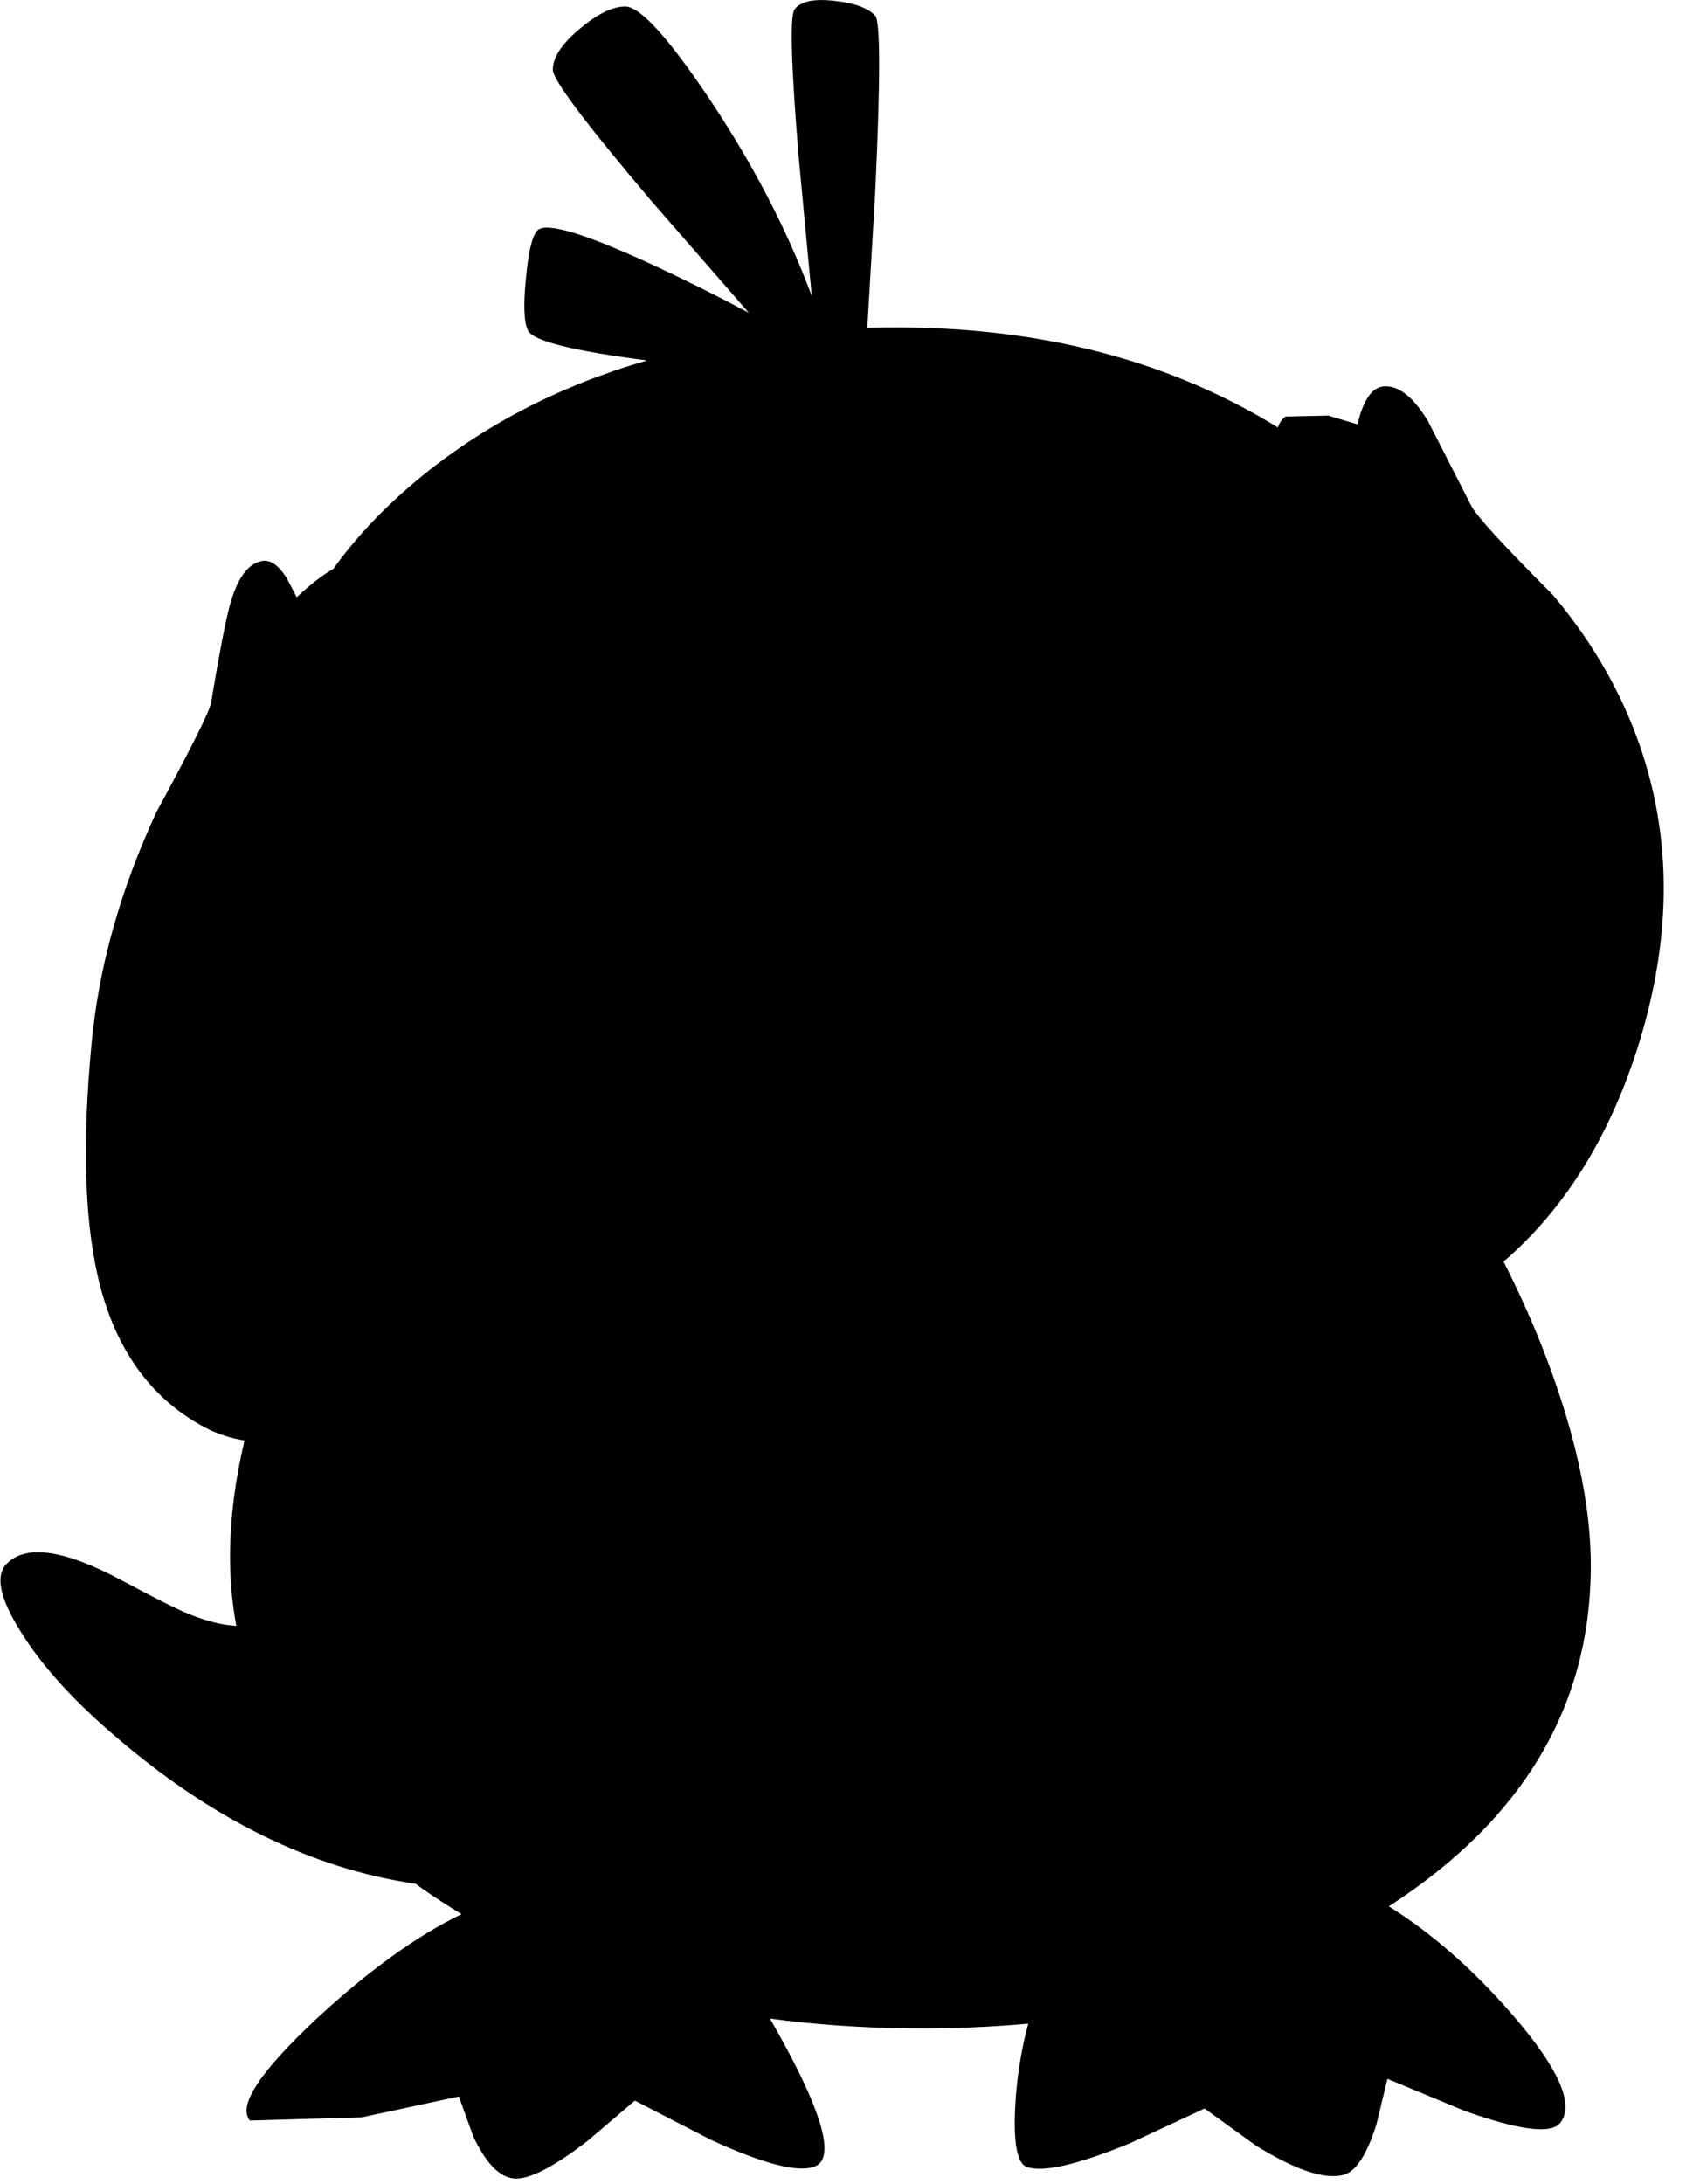 <?xml version="1.0" encoding="utf-8"?>
<!-- Generator: Adobe Illustrator 16.0.0, SVG Export Plug-In . SVG Version: 6.00 Build 0)  -->
<!DOCTYPE svg PUBLIC "-//W3C//DTD SVG 1.1//EN" "http://www.w3.org/Graphics/SVG/1.1/DTD/svg11.dtd">
<svg version="1.1" id="图层_1" xmlns="http://www.w3.org/2000/svg" xmlns:xlink="http://www.w3.org/1999/xlink" x="0px" y="0px"
	 width="183px" height="236px" viewBox="0 0 183 236" enable-background="new 0 0 183 236" xml:space="preserve">
<path d="M176.859,113.694c3.205-9.879,3.822-19.207,1.853-27.985c-1.735-7.71-5.339-14.835-10.813-21.377
	c-5.34-5.34-8.293-8.561-8.862-9.662l-4.705-9.212c-1.603-2.603-3.188-3.838-4.757-3.705c-0.901,0.067-1.637,0.768-2.202,2.103
	c-0.302,0.667-0.501,1.335-0.603,2.002l-3.203-0.951l-4.605,0.101c-0.424,0.318-0.693,0.717-0.827,1.185
	c-12.444-7.671-27.237-11.264-44.385-10.768l0.856-14.649c0.566-12.116,0.566-18.473,0-19.074C93.838,0.868,92.387,0.333,90.25,0.1
	c-2.236-0.267-3.688,0.033-4.355,0.901c-0.535,0.702-0.384,6.075,0.451,16.121l1.402,14.869c-2.67-7.175-6.375-14.301-11.114-21.377
	c-4.439-6.609-7.46-9.913-9.062-9.913c-1.369,0-3.021,0.818-4.957,2.453c-1.936,1.636-2.887,3.104-2.854,4.406
	c0.033,1.101,3.572,5.807,10.614,14.118l10.563,12.116c-3.437-1.836-6.958-3.588-10.563-5.257
	c-7.242-3.338-11.331-4.556-12.265-3.655c-0.567,0.534-0.985,2.236-1.252,5.106c-0.3,2.904-0.234,4.807,0.2,5.708
	c0.517,1.132,4.82,2.216,12.886,3.253c-9.509,2.745-17.816,7.059-24.903,12.967c-3.621,3.027-6.623,6.218-9.021,9.568
	c-0.43,0.242-0.893,0.539-1.392,0.898c-0.934,0.7-1.785,1.418-2.553,2.152l-1.102-2.103c-0.901-1.402-1.803-2.002-2.704-1.802
	c-1.535,0.3-2.703,1.986-3.504,5.056c-0.467,1.836-1.118,5.257-1.952,10.263c-0.134,0.868-2.103,4.806-5.908,11.815
	c-3.905,8.411-6.241,16.755-7.009,25.032c-1.068,11.182-0.734,19.992,1.001,26.434c1.903,7.043,5.658,12.049,11.265,15.02
	c1.346,0.707,2.771,1.168,4.266,1.406c-1.005,4.259-1.527,8.313-1.561,12.158c-0.025,2.706,0.201,5.33,0.675,7.874
	c-1.478-0.075-3.168-0.49-5.081-1.266c-1.202-0.467-3.672-1.702-7.41-3.705c-6.141-3.271-10.246-3.854-12.315-1.752
	c-1.268,1.269-0.784,3.688,1.452,7.261c2.203,3.604,5.557,7.342,10.063,11.213c10.525,9.114,21.417,14.479,32.674,16.116
	c0.209,0.15,0.405,0.306,0.618,0.455c1.41,0.996,2.866,1.93,4.348,2.827c-4.78,2.306-9.98,6.041-15.612,11.242
	c-6.208,5.806-8.627,9.495-7.259,11.063l12.116-0.351l10.463-2.253l1.552,4.306c1.368,2.905,2.837,4.423,4.405,4.556
	c1.635,0.135,4.305-1.234,8.01-4.104l5.057-4.307l8.26,4.256c5.84,2.67,9.612,3.605,11.314,2.804c1.369-0.667,1.218-3.021-0.45-7.06
	c-0.91-2.231-2.416-5.188-4.515-8.866c4.776,0.645,9.768,0.998,14.978,1.056c4.476,0.051,8.78-0.128,12.935-0.508
	c-0.784,2.938-1.27,6.006-1.422,9.221c-0.166,3.805,0.25,5.892,1.252,6.258c1.735,0.635,5.457-0.217,11.164-2.553l8.062-3.756
	l5.557,4.006c4.14,2.569,7.243,3.637,9.313,3.203c1.402-0.267,2.637-2.086,3.701-5.457l1.203-4.956l8.459,3.505
	c5.842,2.068,9.246,2.486,10.215,1.252c1.568-1.969-0.135-5.842-5.107-11.615c-4.295-4.96-8.771-8.881-13.422-11.786
	c0.068-0.045,0.139-0.085,0.207-0.13c14.285-9.312,21.494-21.41,21.628-36.295c0.067-7.01-1.735-15.137-5.408-24.381
	c-1.206-3.015-2.558-5.965-4.024-8.862C168.932,130.814,173.725,123.288,176.859,113.694z"/>
</svg>
